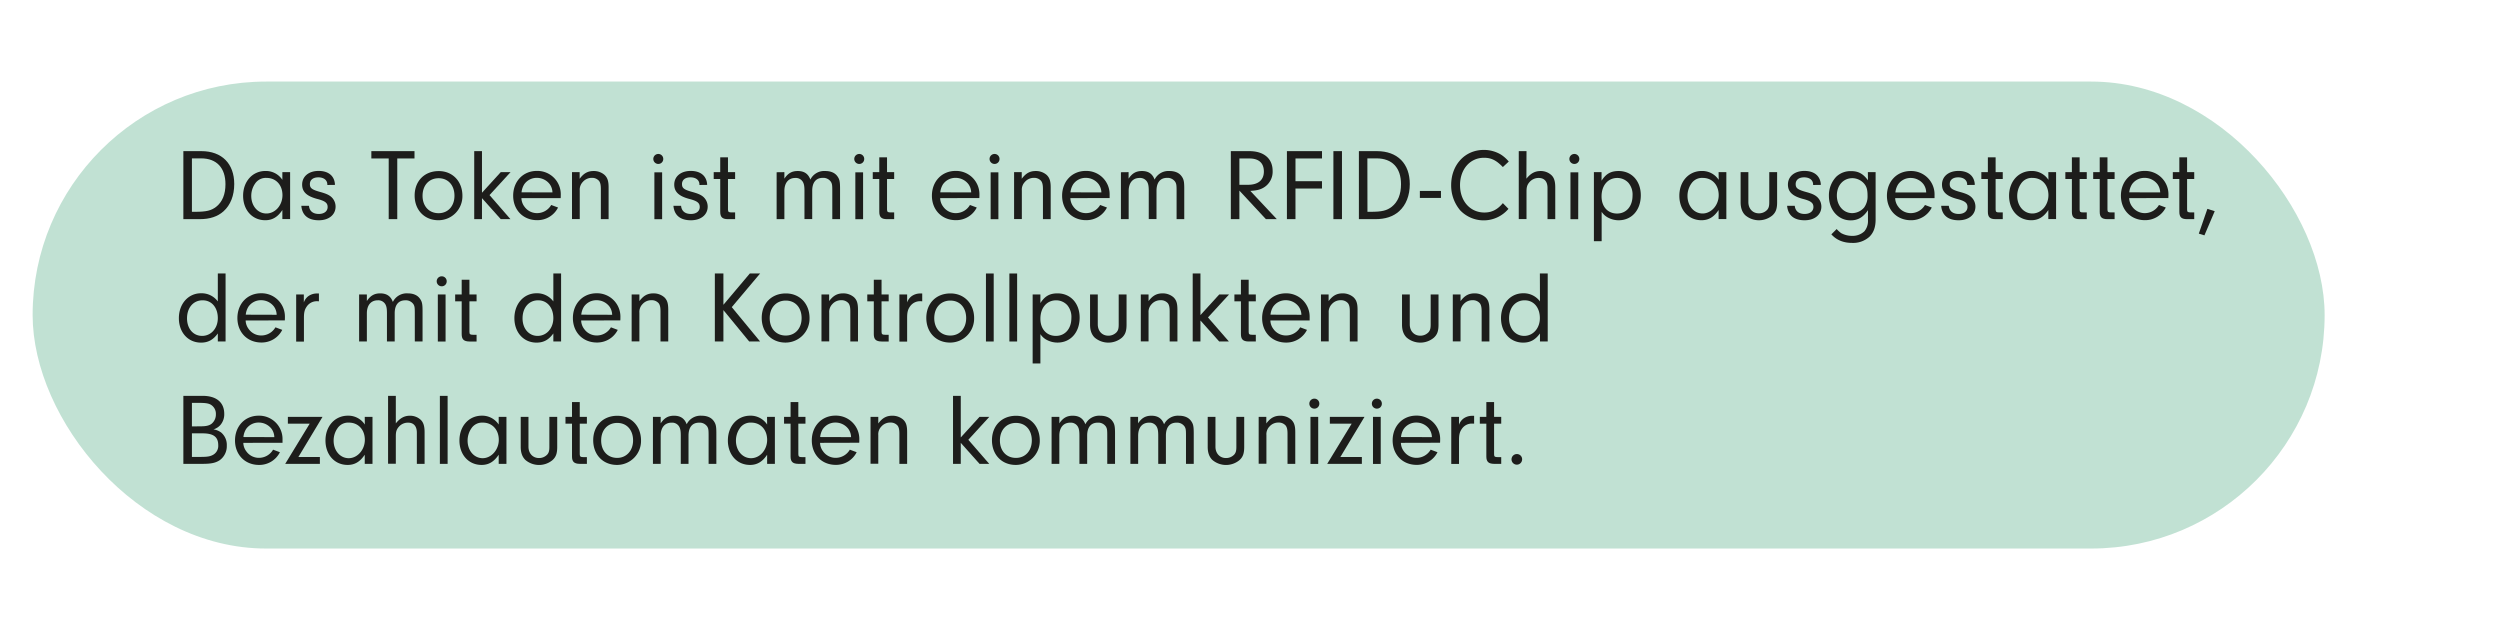 <svg id="Ebene_1" data-name="Ebene 1" xmlns="http://www.w3.org/2000/svg" viewBox="0 0 1226 312"><defs><style>.cls-1{fill:#c1e1d3;}.cls-2{fill:#1d1d1b;}</style></defs><rect class="cls-1" x="16" y="40" width="1124" height="229" rx="114.5"/><path class="cls-2" d="M89.92,74.12h8.85c10,0,16.1,6.1,16.1,16.15,0,5.65-1.85,10.3-5.25,13.35-2.9,2.6-6.75,3.85-11.6,3.85h-8.1Zm4.2,29.75h1.5c5.65,0,8-.6,10.45-2.5,3-2.4,4.5-6.1,4.5-11.05,0-8-4.3-12.65-11.95-12.65h-4.5Z"/><path class="cls-2" d="M138.47,84.42h3.8v23h-3.8V103c-2.3,3.45-4.9,5-8.4,5-6.35,0-10.85-5-10.85-12s4.6-12.15,10.95-12.15a9.64,9.64,0,0,1,8.3,4.35ZM125.12,90a10.52,10.52,0,0,0-1.9,6.1c0,4.9,3.2,8.6,7.4,8.6,4.35,0,7.9-4,7.9-9s-3.2-8.45-7.8-8.45A6.28,6.28,0,0,0,125.12,90Z"/><path class="cls-2" d="M160.52,90.72v-.25c0-2.15-1.75-3.5-4.4-3.5s-4.15,1.3-4.15,3.3,1,2.75,5.15,3.9c2.95.8,4.5,1.55,5.6,2.65a6.44,6.44,0,0,1,1.85,4.5c0,4-3.3,6.7-8.2,6.7-5.25,0-8.2-2.45-8.6-7.1h3.75c.25,2.6,1.95,4,4.85,4,2.6,0,4.3-1.35,4.3-3.4s-1.3-3-5.25-4c-5-1.35-7.25-3.45-7.25-7,0-4,3.25-6.7,8.1-6.7s7.85,2.5,8,6.85Z"/><path class="cls-2" d="M194.82,107.47h-4.2V77.72h-8.51v-3.6h21.16v3.6h-8.45Z"/><path class="cls-2" d="M226.77,96A11.77,11.77,0,0,1,215,108c-6.85,0-11.66-5-11.66-12.1s4.81-12,11.81-12C221.92,83.87,226.77,88.92,226.77,96Zm-19.55,0c0,5.1,3.15,8.55,7.85,8.55s7.8-3.55,7.8-8.55c0-5.15-3.1-8.6-7.75-8.6S207.22,90.82,207.22,96Z"/><path class="cls-2" d="M236.36,107.47h-3.8V74.12h3.8v20.4l9.21-10.1h4.8L240.06,95.67l10.26,11.8h-4.75l-9.21-10.3Z"/><path class="cls-2" d="M255.71,97.17a7.19,7.19,0,0,0,1.5,4.2,7.5,7.5,0,0,0,6.2,3.15,8,8,0,0,0,6.9-4l3.36,1.25a11.3,11.3,0,0,1-10.26,6.2c-6.85,0-11.75-5-11.75-12s4.85-12.15,11.6-12.15A11.46,11.46,0,0,1,275,95.67c0,.3,0,1-.05,1.5Zm15.21-2.8a7.14,7.14,0,0,0-1.3-4,7.93,7.93,0,0,0-6.36-3.15,7.41,7.41,0,0,0-6.2,3.2,9.15,9.15,0,0,0-1.3,3.9Z"/><path class="cls-2" d="M284.26,84.42v3.25c2-2.7,4-3.8,6.85-3.8a8,8,0,0,1,5.35,1.9c1.45,1.4,2,3,2,6.15v15.55h-3.8V92.77c0-2-.25-3.15-.85-4a4.44,4.44,0,0,0-3.6-1.55,5.74,5.74,0,0,0-4.4,2,5.44,5.44,0,0,0-1.5,4.2v14h-3.8v-23Z"/><path class="cls-2" d="M325.26,78a2.41,2.41,0,0,1-2.45,2.4,2.45,2.45,0,0,1,.05-4.9A2.42,2.42,0,0,1,325.26,78Zm-.55,29.5h-3.8v-23h3.8Z"/><path class="cls-2" d="M343,90.72v-.25c0-2.15-1.75-3.5-4.4-3.5s-4.15,1.3-4.15,3.3,1,2.75,5.15,3.9c2.95.8,4.5,1.55,5.6,2.65a6.44,6.44,0,0,1,1.85,4.5c0,4-3.3,6.7-8.2,6.7-5.25,0-8.2-2.45-8.6-7.1H334c.25,2.6,1.95,4,4.85,4,2.6,0,4.3-1.35,4.3-3.4s-1.3-3-5.25-4c-5-1.35-7.25-3.45-7.25-7,0-4,3.25-6.7,8.1-6.7s7.85,2.5,8.05,6.85Z"/><path class="cls-2" d="M357,102.77c.05,1.15.35,1.4,1.75,1.4h1.75v3.3h-3.55c-2.7,0-3.75-1-3.75-3.6V87.77H350V84.42h3.2V77.17H357v7.25h3.5v3.35H357Z"/><path class="cls-2" d="M384.66,84.42v3.2c1.75-2.65,3.7-3.75,6.55-3.75,3.15,0,5.15,1.35,6.2,4.2a7.54,7.54,0,0,1,7.3-4.2c2.65,0,4.65.85,5.85,2.45s1.4,2.75,1.4,6.4v14.75h-3.8V93.62c0-2.8-.1-3.45-.65-4.4a4.5,4.5,0,0,0-4-2c-3.35,0-5.2,2.25-5.2,6.35v13.85h-3.8V93.67c0-2.25-.2-3.4-.75-4.4a4,4,0,0,0-3.75-2c-3.35,0-5.35,2.4-5.35,6.4v13.8h-3.8v-23Z"/><path class="cls-2" d="M423.81,78a2.41,2.41,0,0,1-2.45,2.4,2.45,2.45,0,0,1,.05-4.9A2.42,2.42,0,0,1,423.81,78Zm-.55,29.5h-3.8v-23h3.8Z"/><path class="cls-2" d="M435,102.77c.05,1.15.35,1.4,1.75,1.4h1.75v3.3h-3.55c-2.7,0-3.75-1-3.75-3.6V87.77H428V84.42h3.2V77.17H435v7.25h3.5v3.35H435Z"/><path class="cls-2" d="M461.06,97.17a7.19,7.19,0,0,0,1.5,4.2,7.5,7.5,0,0,0,6.2,3.15,8,8,0,0,0,6.9-4l3.35,1.25a11.29,11.29,0,0,1-10.25,6.2c-6.85,0-11.75-5-11.75-12s4.85-12.15,11.6-12.15a11.46,11.46,0,0,1,11.7,11.8c0,.3,0,1-.05,1.5Zm15.2-2.8a7.14,7.14,0,0,0-1.3-4,7.91,7.91,0,0,0-6.35-3.15,7.41,7.41,0,0,0-6.2,3.2,9.15,9.15,0,0,0-1.3,3.9Z"/><path class="cls-2" d="M490.16,78a2.41,2.41,0,0,1-2.45,2.4,2.45,2.45,0,0,1,.05-4.9A2.42,2.42,0,0,1,490.16,78Zm-.55,29.5h-3.8v-23h3.8Z"/><path class="cls-2" d="M501.06,84.42v3.25c2-2.7,4-3.8,6.85-3.8a8,8,0,0,1,5.35,1.9c1.45,1.4,2,3,2,6.15v15.55h-3.8V92.77c0-2-.25-3.15-.85-4a4.44,4.44,0,0,0-3.6-1.55,5.74,5.74,0,0,0-4.4,2,5.44,5.44,0,0,0-1.5,4.2v14h-3.8v-23Z"/><path class="cls-2" d="M524.91,97.17a7.19,7.19,0,0,0,1.5,4.2,7.5,7.5,0,0,0,6.2,3.15,8,8,0,0,0,6.9-4l3.35,1.25a11.29,11.29,0,0,1-10.25,6.2c-6.85,0-11.75-5-11.75-12s4.85-12.15,11.6-12.15a11.46,11.46,0,0,1,11.7,11.8c0,.3,0,1,0,1.5Zm15.2-2.8a7.14,7.14,0,0,0-1.3-4,7.91,7.91,0,0,0-6.35-3.15,7.41,7.41,0,0,0-6.2,3.2,9.15,9.15,0,0,0-1.3,3.9Z"/><path class="cls-2" d="M553.46,84.42v3.2c1.75-2.65,3.7-3.75,6.55-3.75,3.15,0,5.15,1.35,6.2,4.2a7.54,7.54,0,0,1,7.3-4.2c2.65,0,4.65.85,5.85,2.45s1.4,2.75,1.4,6.4v14.75H577V93.62c0-2.8-.1-3.45-.65-4.4a4.5,4.5,0,0,0-4-2c-3.35,0-5.2,2.25-5.2,6.35v13.85h-3.8V93.67c0-2.25-.2-3.4-.75-4.4a4,4,0,0,0-3.75-2c-3.35,0-5.35,2.4-5.35,6.4v13.8h-3.8v-23Z"/><path class="cls-2" d="M607.8,107.47h-4.2V74.12h9.1c7.1,0,11.4,3.65,11.4,9.7a9.05,9.05,0,0,1-4.8,8.4c-1.6.85-3.1,1.2-6.15,1.4l13,13.85h-5.36l-13-14ZM612,90.62c5,0,7.8-2.3,7.8-6.5s-2.5-6.4-7.1-6.4h-4.9v12.9Z"/><path class="cls-2" d="M635.3,88.87h13v3.6h-13v15h-4.2V74.12h17.21v3.6h-13Z"/><path class="cls-2" d="M658.1,107.47h-4.2V74.12h4.2Z"/><path class="cls-2" d="M666.4,74.12h8.85c10.06,0,16.11,6.1,16.11,16.15,0,5.65-1.85,10.3-5.25,13.35-2.9,2.6-6.76,3.85-11.61,3.85h-8.1Zm4.2,29.75h1.5c5.65,0,8-.6,10.46-2.5,3-2.4,4.5-6.1,4.5-11.05,0-8-4.3-12.65-12-12.65h-4.5Z"/><path class="cls-2" d="M706.65,97.07H696.3V93.62h10.35Z"/><path class="cls-2" d="M739.75,102.42a15.92,15.92,0,0,1-23.65.75,18.86,18.86,0,0,1-4.45-12.35c0-10,6.75-17.3,16-17.3A16.31,16.31,0,0,1,736,75.77a17.46,17.46,0,0,1,3.9,3.45l-2.9,2.7c-3.25-3.35-5.7-4.55-9.25-4.55C720.9,77.37,716,83,716,90.82s5,13.4,11.95,13.4c3.65,0,6.45-1.45,9.05-4.6Z"/><path class="cls-2" d="M748.55,87.62c2.1-2.6,4.2-3.75,7-3.75a7.69,7.69,0,0,1,5.35,2.1c1.25,1.25,1.8,3,1.8,6v15.5h-3.8V92.17c0-3.15-1.55-4.9-4.3-4.9a5.87,5.87,0,0,0-4.5,2c-1.15,1.3-1.5,2.45-1.5,4.65v13.5h-3.8V74.12h3.8Z"/><path class="cls-2" d="M774.5,78a2.41,2.41,0,0,1-2.45,2.4,2.45,2.45,0,0,1,.05-4.9A2.42,2.42,0,0,1,774.5,78Zm-.55,29.5h-3.8v-23H774Z"/><path class="cls-2" d="M785.4,84.42v4.2c2.2-3.4,4.55-4.75,8.4-4.75,6.4,0,10.85,4.9,10.85,11.9,0,7.25-4.45,12.25-10.85,12.25a11,11,0,0,1-5-1.2,8.27,8.27,0,0,1-3.35-2.95v14.4h-3.8V84.42Zm0,11.9c0,5.05,3.05,8.4,7.6,8.4s7.6-3.55,7.6-8.8a8.94,8.94,0,0,0-2-6.25,7.45,7.45,0,0,0-5.45-2.4C788.55,87.27,785.4,90.92,785.4,96.32Z"/><path class="cls-2" d="M842.8,84.42h3.8v23h-3.8V103c-2.3,3.45-4.9,5-8.4,5-6.35,0-10.85-5-10.85-12s4.6-12.15,11-12.15a9.64,9.64,0,0,1,8.3,4.35ZM829.45,90a10.52,10.52,0,0,0-1.9,6.1c0,4.9,3.2,8.6,7.4,8.6s7.9-4,7.9-9-3.2-8.45-7.8-8.45A6.28,6.28,0,0,0,829.45,90Z"/><path class="cls-2" d="M871.5,84.42V99.17c0,3.15-.6,4.9-2.3,6.45a10.33,10.33,0,0,1-13.3-.05c-1.55-1.5-2.3-3.6-2.3-6.4V84.42h3.8V99.07c0,3.25,2.1,5.55,5.15,5.55a5.46,5.46,0,0,0,4.1-1.75c.75-.9,1-1.85,1-3.7V84.42Z"/><path class="cls-2" d="M889.15,90.72v-.25c0-2.15-1.75-3.5-4.4-3.5s-4.15,1.3-4.15,3.3,1,2.75,5.15,3.9c3,.8,4.5,1.55,5.6,2.65a6.44,6.44,0,0,1,1.85,4.5c0,4-3.3,6.7-8.2,6.7-5.25,0-8.2-2.45-8.6-7.1h3.75c.25,2.6,2,4,4.85,4,2.6,0,4.3-1.35,4.3-3.4s-1.3-3-5.25-4c-5-1.35-7.25-3.45-7.25-7,0-4,3.25-6.7,8.1-6.7s7.85,2.5,8.05,6.85Z"/><path class="cls-2" d="M916,84.42h3.8v23.2c0,3.85-1,6.45-3,8.45a11.87,11.87,0,0,1-8.5,3.05q-6.45,0-10.2-4.2l2.6-2.6a13.47,13.47,0,0,0,2.2,2,11.2,11.2,0,0,0,5.4,1.35,8.35,8.35,0,0,0,6-2.25,7.89,7.89,0,0,0,1.75-5.5v-4.85c-2.25,3.4-4.9,5-8.5,5-6.1,0-10.65-5.15-10.65-12a13.22,13.22,0,0,1,3.65-9.45,10.13,10.13,0,0,1,7.3-2.7c3.5,0,5.85,1.3,8.2,4.5ZM900.8,95.87c0,4.95,3.2,8.65,7.55,8.65a7.81,7.81,0,0,0,5.85-2.8,9.31,9.31,0,0,0,1.65-5.7c0-3-.45-4.6-1.8-6.1a7.83,7.83,0,0,0-5.6-2.55C904,87.37,900.8,90.87,900.8,95.87Z"/><path class="cls-2" d="M929.4,97.17a7.19,7.19,0,0,0,1.5,4.2,7.5,7.5,0,0,0,6.2,3.15,8,8,0,0,0,6.9-4l3.35,1.25A11.29,11.29,0,0,1,937.1,108c-6.85,0-11.75-5-11.75-12S930.2,83.87,937,83.87a11.46,11.46,0,0,1,11.7,11.8c0,.3,0,1,0,1.5Zm15.2-2.8a7.14,7.14,0,0,0-1.3-4A7.91,7.91,0,0,0,937,87.27a7.41,7.41,0,0,0-6.2,3.2,9.15,9.15,0,0,0-1.3,3.9Z"/><path class="cls-2" d="M964.7,90.72v-.25c0-2.15-1.75-3.5-4.4-3.5s-4.15,1.3-4.15,3.3,1,2.75,5.15,3.9c3,.8,4.5,1.55,5.6,2.65a6.44,6.44,0,0,1,1.85,4.5c0,4-3.3,6.7-8.2,6.7-5.25,0-8.2-2.45-8.6-7.1h3.75c.25,2.6,1.95,4,4.85,4,2.6,0,4.3-1.35,4.3-3.4s-1.3-3-5.25-4c-5-1.35-7.25-3.45-7.25-7,0-4,3.25-6.7,8.1-6.7s7.85,2.5,8,6.85Z"/><path class="cls-2" d="M978.65,102.77c.05,1.15.35,1.4,1.75,1.4h1.75v3.3H978.6c-2.7,0-3.75-1-3.75-3.6V87.77h-3.2V84.42h3.2V77.17h3.8v7.25h3.5v3.35h-3.5Z"/><path class="cls-2" d="M1004.5,84.42h3.8v23h-3.8V103c-2.3,3.45-4.9,5-8.4,5-6.35,0-10.85-5-10.85-12s4.6-12.15,11-12.15a9.64,9.64,0,0,1,8.3,4.35ZM991.15,90a10.52,10.52,0,0,0-1.9,6.1c0,4.9,3.2,8.6,7.4,8.6,4.35,0,7.9-4,7.9-9s-3.2-8.45-7.8-8.45A6.28,6.28,0,0,0,991.15,90Z"/><path class="cls-2" d="M1019.85,102.77c0,1.15.35,1.4,1.75,1.4h1.75v3.3h-3.55c-2.7,0-3.75-1-3.75-3.6V87.77h-3.2V84.42h3.2V77.17h3.8v7.25h3.5v3.35h-3.5Z"/><path class="cls-2" d="M1033.5,102.77c0,1.15.35,1.4,1.75,1.4H1037v3.3h-3.55c-2.7,0-3.75-1-3.75-3.6V87.77h-3.2V84.42h3.2V77.17h3.8v7.25h3.5v3.35h-3.5Z"/><path class="cls-2" d="M1044.15,97.17a7.19,7.19,0,0,0,1.5,4.2,7.5,7.5,0,0,0,6.2,3.15,8,8,0,0,0,6.9-4l3.35,1.25a11.29,11.29,0,0,1-10.25,6.2c-6.85,0-11.75-5-11.75-12s4.85-12.15,11.6-12.15a11.46,11.46,0,0,1,11.7,11.8c0,.3,0,1-.05,1.5Zm15.2-2.8a7.14,7.14,0,0,0-1.3-4,7.91,7.91,0,0,0-6.35-3.15,7.41,7.41,0,0,0-6.2,3.2,9.15,9.15,0,0,0-1.3,3.9Z"/><path class="cls-2" d="M1072.55,102.77c0,1.15.35,1.4,1.75,1.4h1.75v3.3h-3.55c-2.7,0-3.75-1-3.75-3.6V87.77h-3.2V84.42h3.2V77.17h3.8v7.25h3.5v3.35h-3.5Z"/><path class="cls-2" d="M1081.05,115.42l-2.75-.85,4.2-12.15,3.6,1.15Z"/><path class="cls-2" d="M106.82,134.12h3.8v33.35h-3.8v-3.95c-2.3,3.15-4.75,4.5-8.25,4.5-6.35,0-10.85-5-10.85-12s4.6-12.2,10.85-12.2a9.89,9.89,0,0,1,8.25,4Zm-15.1,22c0,5,3,8.6,7.4,8.6s7.7-3.7,7.7-8.7c0-5.2-3-8.75-7.45-8.75C94.82,147.27,91.72,150.87,91.72,156.12Z"/><path class="cls-2" d="M120.47,157.17a7.19,7.19,0,0,0,1.5,4.2,7.5,7.5,0,0,0,6.2,3.15,8,8,0,0,0,6.9-4l3.35,1.25a11.29,11.29,0,0,1-10.25,6.2c-6.85,0-11.75-5-11.75-12s4.85-12.15,11.6-12.15a11.46,11.46,0,0,1,11.7,11.8c0,.3,0,1-.05,1.5Zm15.2-2.8a7.14,7.14,0,0,0-1.3-4,7.91,7.91,0,0,0-6.35-3.15,7.41,7.41,0,0,0-6.2,3.2,9.15,9.15,0,0,0-1.3,3.9Z"/><path class="cls-2" d="M149,144.42v3.9a6.38,6.38,0,0,1,2.1-3,7.22,7.22,0,0,1,4.4-1.4h.9v3.85a8.51,8.51,0,0,0-1-.05,5.91,5.91,0,0,0-5,2.65c-1,1.45-1.35,2.8-1.35,5.45v11.7h-3.81V144.42Z"/><path class="cls-2" d="M179.91,144.42v3.2c1.75-2.65,3.7-3.75,6.55-3.75,3.15,0,5.15,1.35,6.2,4.2a7.55,7.55,0,0,1,7.31-4.2c2.65,0,4.65.85,5.85,2.45s1.4,2.75,1.4,6.4v14.75h-3.8V153.62c0-2.8-.1-3.45-.65-4.4a4.5,4.5,0,0,0-4-1.95c-3.35,0-5.21,2.25-5.21,6.35v13.85h-3.8v-13.8c0-2.25-.2-3.4-.75-4.4a4,4,0,0,0-3.75-2c-3.35,0-5.35,2.4-5.35,6.4v13.8h-3.8V144.42Z"/><path class="cls-2" d="M219.06,138a2.41,2.41,0,0,1-2.45,2.4,2.45,2.45,0,0,1,0-4.9A2.42,2.42,0,0,1,219.06,138Zm-.55,29.5h-3.8V144.42h3.8Z"/><path class="cls-2" d="M230.21,162.77c0,1.15.35,1.4,1.75,1.4h1.75v3.3h-3.55c-2.7-.05-3.75-1.05-3.75-3.6v-16.1h-3.2v-3.35h3.2v-7.25h3.8v7.25h3.5v3.35h-3.5Z"/><path class="cls-2" d="M271.36,134.12h3.8v33.35h-3.8v-3.95c-2.3,3.15-4.75,4.5-8.25,4.5-6.35,0-10.85-5-10.85-12s4.6-12.2,10.85-12.2a9.89,9.89,0,0,1,8.25,4Zm-15.1,22c0,5,3.05,8.6,7.4,8.6s7.7-3.7,7.7-8.7c0-5.2-3.05-8.75-7.45-8.75C259.36,147.27,256.26,150.87,256.26,156.12Z"/><path class="cls-2" d="M285,157.17a7.19,7.19,0,0,0,1.5,4.2,7.5,7.5,0,0,0,6.2,3.15,8,8,0,0,0,6.9-4l3.35,1.25a11.29,11.29,0,0,1-10.25,6.2c-6.85,0-11.75-5-11.75-12s4.85-12.15,11.6-12.15a11.46,11.46,0,0,1,11.7,11.8c0,.3,0,1-.05,1.5Zm15.2-2.8a7.14,7.14,0,0,0-1.3-4,7.91,7.91,0,0,0-6.35-3.15,7.41,7.41,0,0,0-6.2,3.2,9.15,9.15,0,0,0-1.3,3.9Z"/><path class="cls-2" d="M313.56,144.42v3.25c2-2.7,4-3.8,6.85-3.8a8,8,0,0,1,5.35,1.9c1.45,1.4,1.95,3,1.95,6.15v15.55h-3.8v-14.7c0-2.05-.25-3.15-.85-4a4.44,4.44,0,0,0-3.6-1.55,5.74,5.74,0,0,0-4.4,1.95,5.44,5.44,0,0,0-1.5,4.2v14.05h-3.8V144.42Z"/><path class="cls-2" d="M354.76,167.47h-4.2V134.12h4.2v15.35l12.95-15.35h5.05l-13.9,16.5,13.9,16.85h-5.35l-12.65-15.4Z"/><path class="cls-2" d="M397,156a11.77,11.77,0,0,1-11.8,12c-6.85,0-11.65-5-11.65-12.1s4.8-12,11.8-12C392.16,143.87,397,148.92,397,156ZM377.46,156c0,5.1,3.15,8.55,7.85,8.55s7.8-3.55,7.8-8.55c0-5.15-3.1-8.6-7.75-8.6S377.46,150.82,377.46,156Z"/><path class="cls-2" d="M406.61,144.42v3.25c2-2.7,4-3.8,6.85-3.8a8,8,0,0,1,5.35,1.9c1.45,1.4,1.95,3,1.95,6.15v15.55H417v-14.7c0-2.05-.25-3.15-.85-4a4.44,4.44,0,0,0-3.6-1.55,5.74,5.74,0,0,0-4.4,1.95,5.44,5.44,0,0,0-1.5,4.2v14.05h-3.8V144.42Z"/><path class="cls-2" d="M432.31,162.77c.05,1.15.35,1.4,1.75,1.4h1.75v3.3h-3.55c-2.7-.05-3.75-1.05-3.75-3.6v-16.1h-3.2v-3.35h3.2v-7.25h3.8v7.25h3.5v3.35h-3.5Z"/><path class="cls-2" d="M444.86,144.42v3.9a6.51,6.51,0,0,1,2.1-3,7.22,7.22,0,0,1,4.4-1.4h.9v3.85a8.51,8.51,0,0,0-1.05-.05,5.91,5.91,0,0,0-5,2.65c-1,1.45-1.35,2.8-1.35,5.45v11.7h-3.8V144.42Z"/><path class="cls-2" d="M477.71,156a11.77,11.77,0,0,1-11.8,12c-6.85,0-11.65-5-11.65-12.1s4.8-12,11.8-12C472.86,143.87,477.71,148.92,477.71,156ZM458.16,156c0,5.1,3.15,8.55,7.85,8.55s7.8-3.55,7.8-8.55c0-5.15-3.1-8.6-7.75-8.6S458.16,150.82,458.16,156Z"/><path class="cls-2" d="M483.51,167.47V134.12h3.8v33.35Z"/><path class="cls-2" d="M495,167.47V134.12h3.8v33.35Z"/><path class="cls-2" d="M510.21,144.42v4.2c2.2-3.4,4.55-4.75,8.4-4.75,6.4,0,10.85,4.9,10.85,11.9C529.46,163,525,168,518.61,168a11,11,0,0,1-5.05-1.2,8.27,8.27,0,0,1-3.35-2.95v14.4h-3.8V144.42Zm0,11.9c0,5.05,3.05,8.4,7.6,8.4s7.6-3.55,7.6-8.8a8.94,8.94,0,0,0-2-6.25,7.45,7.45,0,0,0-5.45-2.4C513.36,147.27,510.21,150.92,510.21,156.32Z"/><path class="cls-2" d="M552.46,144.42v14.75c0,3.15-.6,4.9-2.3,6.45a10.34,10.34,0,0,1-13.31-.05c-1.54-1.5-2.29-3.6-2.29-6.4V144.42h3.79v14.65c0,3.25,2.11,5.55,5.16,5.55a5.46,5.46,0,0,0,4.1-1.75c.75-.9,1-1.85,1-3.7V144.42Z"/><path class="cls-2" d="M563.25,144.42v3.25c2-2.7,4-3.8,6.85-3.8a8,8,0,0,1,5.36,1.9c1.45,1.4,1.95,3,1.95,6.15v15.55h-3.8v-14.7c0-2.05-.25-3.15-.85-4a4.44,4.44,0,0,0-3.6-1.55,5.76,5.76,0,0,0-4.41,1.95,5.44,5.44,0,0,0-1.5,4.2v14.05h-3.8V144.42Z"/><path class="cls-2" d="M588.7,167.47h-3.8V134.12h3.8v20.4l9.2-10.1h4.81L592.4,155.67l10.25,11.8H597.9l-9.2-10.3Z"/><path class="cls-2" d="M612.35,162.77c0,1.15.35,1.4,1.75,1.4h1.75v3.3H612.3c-2.7-.05-3.75-1.05-3.75-3.6v-16.1h-3.2v-3.35h3.2v-7.25h3.8v7.25h3.5v3.35h-3.5Z"/><path class="cls-2" d="M623,157.17a7.19,7.19,0,0,0,1.5,4.2,7.5,7.5,0,0,0,6.2,3.15,8,8,0,0,0,6.9-4l3.35,1.25A11.29,11.29,0,0,1,630.7,168c-6.85,0-11.75-5-11.75-12s4.85-12.15,11.6-12.15a11.46,11.46,0,0,1,11.7,11.8c0,.3,0,1,0,1.5Zm15.2-2.8a7.14,7.14,0,0,0-1.3-4,7.91,7.91,0,0,0-6.35-3.15,7.41,7.41,0,0,0-6.2,3.2,9.15,9.15,0,0,0-1.3,3.9Z"/><path class="cls-2" d="M651.55,144.42v3.25c2-2.7,4-3.8,6.85-3.8a8,8,0,0,1,5.35,1.9c1.45,1.4,2,3,2,6.15v15.55h-3.8v-14.7c0-2.05-.25-3.15-.85-4a4.44,4.44,0,0,0-3.6-1.55,5.74,5.74,0,0,0-4.4,1.95,5.44,5.44,0,0,0-1.5,4.2v14.05h-3.8V144.42Z"/><path class="cls-2" d="M705.45,144.42v14.75c0,3.15-.6,4.9-2.3,6.45a10.33,10.33,0,0,1-13.3-.05c-1.55-1.5-2.3-3.6-2.3-6.4V144.42h3.8v14.65c0,3.25,2.1,5.55,5.15,5.55a5.46,5.46,0,0,0,4.1-1.75c.75-.9,1-1.85,1-3.7V144.42Z"/><path class="cls-2" d="M716.25,144.42v3.25c2-2.7,4-3.8,6.85-3.8a8,8,0,0,1,5.35,1.9c1.45,1.4,1.95,3,1.95,6.15v15.55h-3.8v-14.7c0-2.05-.25-3.15-.85-4a4.44,4.44,0,0,0-3.6-1.55,5.74,5.74,0,0,0-4.4,1.95,5.44,5.44,0,0,0-1.5,4.2v14.05h-3.8V144.42Z"/><path class="cls-2" d="M755.15,134.12H759v33.35h-3.8v-3.95c-2.3,3.15-4.75,4.5-8.25,4.5-6.35,0-10.85-5-10.85-12s4.6-12.2,10.85-12.2a9.89,9.89,0,0,1,8.25,4Zm-15.1,22c0,5,3.05,8.6,7.4,8.6s7.7-3.7,7.7-8.7c0-5.2-3-8.75-7.45-8.75C743.15,147.27,740.05,150.87,740.05,156.12Z"/><path class="cls-2" d="M99.32,194.12c6.8,0,10.65,3.2,10.65,8.85a8,8,0,0,1-1.9,5.45,7.25,7.25,0,0,1-3.4,2.15,8.38,8.38,0,0,1,3.8,1.55,7.92,7.92,0,0,1,2.75,6.4,8.45,8.45,0,0,1-3.6,7.25c-2,1.25-4.1,1.7-8.3,1.7h-9.4V194.12Zm-5.2,15,4.25-.05c2.65,0,4.25-.35,5.45-1.3a5.87,5.87,0,0,0,2.05-4.6,5.2,5.2,0,0,0-2.65-4.8c-1.2-.6-2.6-.8-5.65-.8H94.12Zm0,14.95h4.2c3.5,0,4.85-.25,6.3-1.1a5,5,0,0,0,2.4-4.7c0-4-2.35-5.75-7.65-5.75H94.12Z"/><path class="cls-2" d="M119.32,217.17a7.19,7.19,0,0,0,1.5,4.2,7.5,7.5,0,0,0,6.2,3.15,8,8,0,0,0,6.9-4l3.35,1.25A11.29,11.29,0,0,1,127,228c-6.85,0-11.75-5-11.75-12s4.85-12.15,11.6-12.15a11.46,11.46,0,0,1,11.7,11.8c0,.3,0,1,0,1.5Zm15.2-2.8a7.14,7.14,0,0,0-1.3-4,7.91,7.91,0,0,0-6.35-3.15,7.41,7.41,0,0,0-6.2,3.2,9.15,9.15,0,0,0-1.3,3.9Z"/><path class="cls-2" d="M156.87,224.12v3.35h-17l12-19.7h-10.7v-3.35h17l-11.85,19.7Z"/><path class="cls-2" d="M178.87,204.42h3.8v23.05h-3.8V223c-2.3,3.45-4.9,5-8.4,5-6.36,0-10.86-5-10.86-12s4.6-12.15,11-12.15a9.64,9.64,0,0,1,8.3,4.35ZM165.52,210a10.45,10.45,0,0,0-1.91,6.1c0,4.9,3.2,8.6,7.41,8.6s7.9-4.05,7.9-9-3.2-8.45-7.8-8.45A6.28,6.28,0,0,0,165.52,210Z"/><path class="cls-2" d="M194.11,207.62c2.1-2.6,4.2-3.75,6.95-3.75a7.72,7.72,0,0,1,5.36,2.1c1.25,1.25,1.8,3.05,1.8,6v15.5h-3.8v-15.3c0-3.15-1.55-4.9-4.3-4.9a5.87,5.87,0,0,0-4.51,2c-1.15,1.3-1.5,2.45-1.5,4.65v13.5h-3.8V194.12h3.8Z"/><path class="cls-2" d="M215.71,227.47V194.12h3.8v33.35Z"/><path class="cls-2" d="M244.56,204.42h3.8v23.05h-3.8V223c-2.3,3.45-4.9,5-8.4,5-6.35,0-10.85-5-10.85-12s4.6-12.15,10.95-12.15a9.64,9.64,0,0,1,8.3,4.35ZM231.21,210a10.52,10.52,0,0,0-1.9,6.1c0,4.9,3.2,8.6,7.4,8.6s7.9-4.05,7.9-9-3.2-8.45-7.8-8.45A6.28,6.28,0,0,0,231.21,210Z"/><path class="cls-2" d="M273.26,204.42v14.75c0,3.15-.6,4.9-2.3,6.45a10.33,10.33,0,0,1-13.3-.05c-1.55-1.5-2.3-3.6-2.3-6.4V204.42h3.8v14.65c0,3.25,2.1,5.55,5.15,5.55a5.46,5.46,0,0,0,4.1-1.75c.75-.9,1-1.85,1-3.7V204.42Z"/><path class="cls-2" d="M284.31,222.77c.05,1.15.35,1.4,1.75,1.4h1.75v3.3h-3.55c-2.7-.05-3.75-1.05-3.75-3.6v-16.1h-3.2v-3.35h3.2v-7.25h3.8v7.25h3.5v3.35h-3.5Z"/><path class="cls-2" d="M314.36,216a11.77,11.77,0,0,1-11.8,12c-6.85,0-11.65-5-11.65-12.1s4.8-12,11.8-12C309.51,203.87,314.36,208.92,314.36,216ZM294.81,216c0,5.1,3.15,8.55,7.85,8.55,4.55,0,7.8-3.55,7.8-8.55,0-5.15-3.1-8.6-7.75-8.6S294.81,210.82,294.81,216Z"/><path class="cls-2" d="M324,204.42v3.2c1.75-2.65,3.7-3.75,6.55-3.75,3.15,0,5.15,1.35,6.2,4.2a7.54,7.54,0,0,1,7.3-4.2c2.65,0,4.65.85,5.85,2.45s1.4,2.75,1.4,6.4v14.75h-3.8V213.62c0-2.8-.1-3.45-.65-4.4a4.5,4.5,0,0,0-4-1.95c-3.35,0-5.2,2.25-5.2,6.35v13.85h-3.8v-13.8c0-2.25-.2-3.4-.75-4.4a4,4,0,0,0-3.75-2c-3.35,0-5.35,2.4-5.35,6.4v13.8h-3.8V204.42Z"/><path class="cls-2" d="M376.16,204.42H380v23.05h-3.8V223c-2.3,3.45-4.9,5-8.4,5-6.35,0-10.85-5-10.85-12s4.6-12.15,10.95-12.15a9.64,9.64,0,0,1,8.3,4.35ZM362.81,210a10.52,10.52,0,0,0-1.9,6.1c0,4.9,3.2,8.6,7.4,8.6,4.35,0,7.9-4.05,7.9-9s-3.2-8.45-7.8-8.45A6.28,6.28,0,0,0,362.81,210Z"/><path class="cls-2" d="M391.51,222.77c.05,1.15.35,1.4,1.75,1.4H395v3.3h-3.55c-2.7-.05-3.75-1.05-3.75-3.6v-16.1h-3.2v-3.35h3.2v-7.25h3.8v7.25H395v3.35h-3.5Z"/><path class="cls-2" d="M402.16,217.17a7.19,7.19,0,0,0,1.5,4.2,7.5,7.5,0,0,0,6.2,3.15,8,8,0,0,0,6.9-4l3.35,1.25a11.29,11.29,0,0,1-10.25,6.2c-6.85,0-11.75-5-11.75-12s4.85-12.15,11.6-12.15a11.46,11.46,0,0,1,11.7,11.8c0,.3,0,1-.05,1.5Zm15.2-2.8a7.14,7.14,0,0,0-1.3-4,7.91,7.91,0,0,0-6.35-3.15,7.41,7.41,0,0,0-6.2,3.2,9.15,9.15,0,0,0-1.3,3.9Z"/><path class="cls-2" d="M430.71,204.42v3.25c2-2.7,4-3.8,6.85-3.8a8,8,0,0,1,5.35,1.9c1.45,1.4,1.95,3,1.95,6.15v15.55h-3.8v-14.7c0-2.05-.25-3.15-.85-4a4.44,4.44,0,0,0-3.6-1.55,5.74,5.74,0,0,0-4.4,1.95,5.44,5.44,0,0,0-1.5,4.2v14.05h-3.8V204.42Z"/><path class="cls-2" d="M471.16,227.47h-3.8V194.12h3.8v20.4l9.2-10.1h4.8l-10.3,11.25,10.25,11.8h-4.75l-9.2-10.3Z"/><path class="cls-2" d="M509.91,216a11.77,11.77,0,0,1-11.8,12c-6.85,0-11.65-5-11.65-12.1s4.8-12,11.8-12C505.06,203.87,509.91,208.92,509.91,216ZM490.36,216c0,5.1,3.15,8.55,7.85,8.55S506,221,506,216c0-5.15-3.1-8.6-7.75-8.6S490.36,210.82,490.36,216Z"/><path class="cls-2" d="M519.51,204.42v3.2c1.75-2.65,3.7-3.75,6.55-3.75,3.15,0,5.15,1.35,6.2,4.2a7.54,7.54,0,0,1,7.3-4.2c2.65,0,4.65.85,5.85,2.45s1.4,2.75,1.4,6.4v14.75H543V213.62c0-2.8-.1-3.45-.65-4.4a4.5,4.5,0,0,0-4-1.95c-3.35,0-5.2,2.25-5.2,6.35v13.85h-3.8v-13.8c0-2.25-.2-3.4-.75-4.4a4,4,0,0,0-3.75-2c-3.35,0-5.35,2.4-5.35,6.4v13.8h-3.8V204.42Z"/><path class="cls-2" d="M558.11,204.42v3.2c1.75-2.65,3.7-3.75,6.55-3.75,3.15,0,5.15,1.35,6.2,4.2a7.54,7.54,0,0,1,7.3-4.2c2.65,0,4.65.85,5.85,2.45s1.4,2.75,1.4,6.4v14.75h-3.8V213.62c0-2.8-.1-3.45-.65-4.4a4.5,4.5,0,0,0-4-1.95c-3.35,0-5.2,2.25-5.2,6.35v13.85H568v-13.8c0-2.25-.2-3.4-.75-4.4a4,4,0,0,0-3.75-2c-3.35,0-5.35,2.4-5.35,6.4v13.8h-3.8V204.42Z"/><path class="cls-2" d="M610.16,204.42v14.75c0,3.15-.6,4.9-2.3,6.45a10.33,10.33,0,0,1-13.3-.05c-1.55-1.5-2.3-3.6-2.3-6.4V204.42h3.8v14.65c0,3.25,2.1,5.55,5.15,5.55a5.46,5.46,0,0,0,4.1-1.75c.75-.9,1-1.85,1-3.7V204.42Z"/><path class="cls-2" d="M621,204.42v3.25c2-2.7,4-3.8,6.85-3.8a8,8,0,0,1,5.35,1.9c1.45,1.4,2,3,2,6.15v15.55h-3.8v-14.7c0-2.05-.25-3.15-.85-4a4.44,4.44,0,0,0-3.6-1.55,5.74,5.74,0,0,0-4.4,1.95,5.44,5.44,0,0,0-1.5,4.2v14.05h-3.8V204.42Z"/><path class="cls-2" d="M647,198a2.41,2.41,0,0,1-2.45,2.4,2.45,2.45,0,0,1,0-4.9A2.42,2.42,0,0,1,647,198Zm-.55,29.5h-3.8V204.42h3.8Z"/><path class="cls-2" d="M667.86,224.12v3.35h-17l12-19.7h-10.7v-3.35h17l-11.85,19.7Z"/><path class="cls-2" d="M677.66,198a2.41,2.41,0,0,1-2.45,2.4,2.45,2.45,0,0,1,0-4.9A2.42,2.42,0,0,1,677.66,198Zm-.55,29.5h-3.8V204.42h3.8Z"/><path class="cls-2" d="M687,217.17a7.19,7.19,0,0,0,1.5,4.2,7.5,7.5,0,0,0,6.2,3.15,8,8,0,0,0,6.9-4l3.35,1.25a11.29,11.29,0,0,1-10.25,6.2c-6.85,0-11.75-5-11.75-12s4.85-12.15,11.6-12.15a11.46,11.46,0,0,1,11.7,11.8c0,.3,0,1-.05,1.5Zm15.2-2.8a7.14,7.14,0,0,0-1.3-4,7.91,7.91,0,0,0-6.35-3.15,7.41,7.41,0,0,0-6.2,3.2,9.15,9.15,0,0,0-1.3,3.9Z"/><path class="cls-2" d="M715.5,204.42v3.9a6.59,6.59,0,0,1,2.1-3,7.23,7.23,0,0,1,4.41-1.4h.9v3.85a8.66,8.66,0,0,0-1.06-.05,5.92,5.92,0,0,0-5,2.65c-1,1.45-1.35,2.8-1.35,5.45v11.7h-3.8V204.42Z"/><path class="cls-2" d="M732.7,222.77c0,1.15.35,1.4,1.75,1.4h1.75v3.3h-3.55c-2.7-.05-3.75-1.05-3.75-3.6v-16.1h-3.2v-3.35h3.2v-7.25h3.8v7.25h3.5v3.35h-3.5Z"/><path class="cls-2" d="M746.45,225.32a2.6,2.6,0,1,1-2.6-2.65A2.54,2.54,0,0,1,746.45,225.32Z"/></svg>